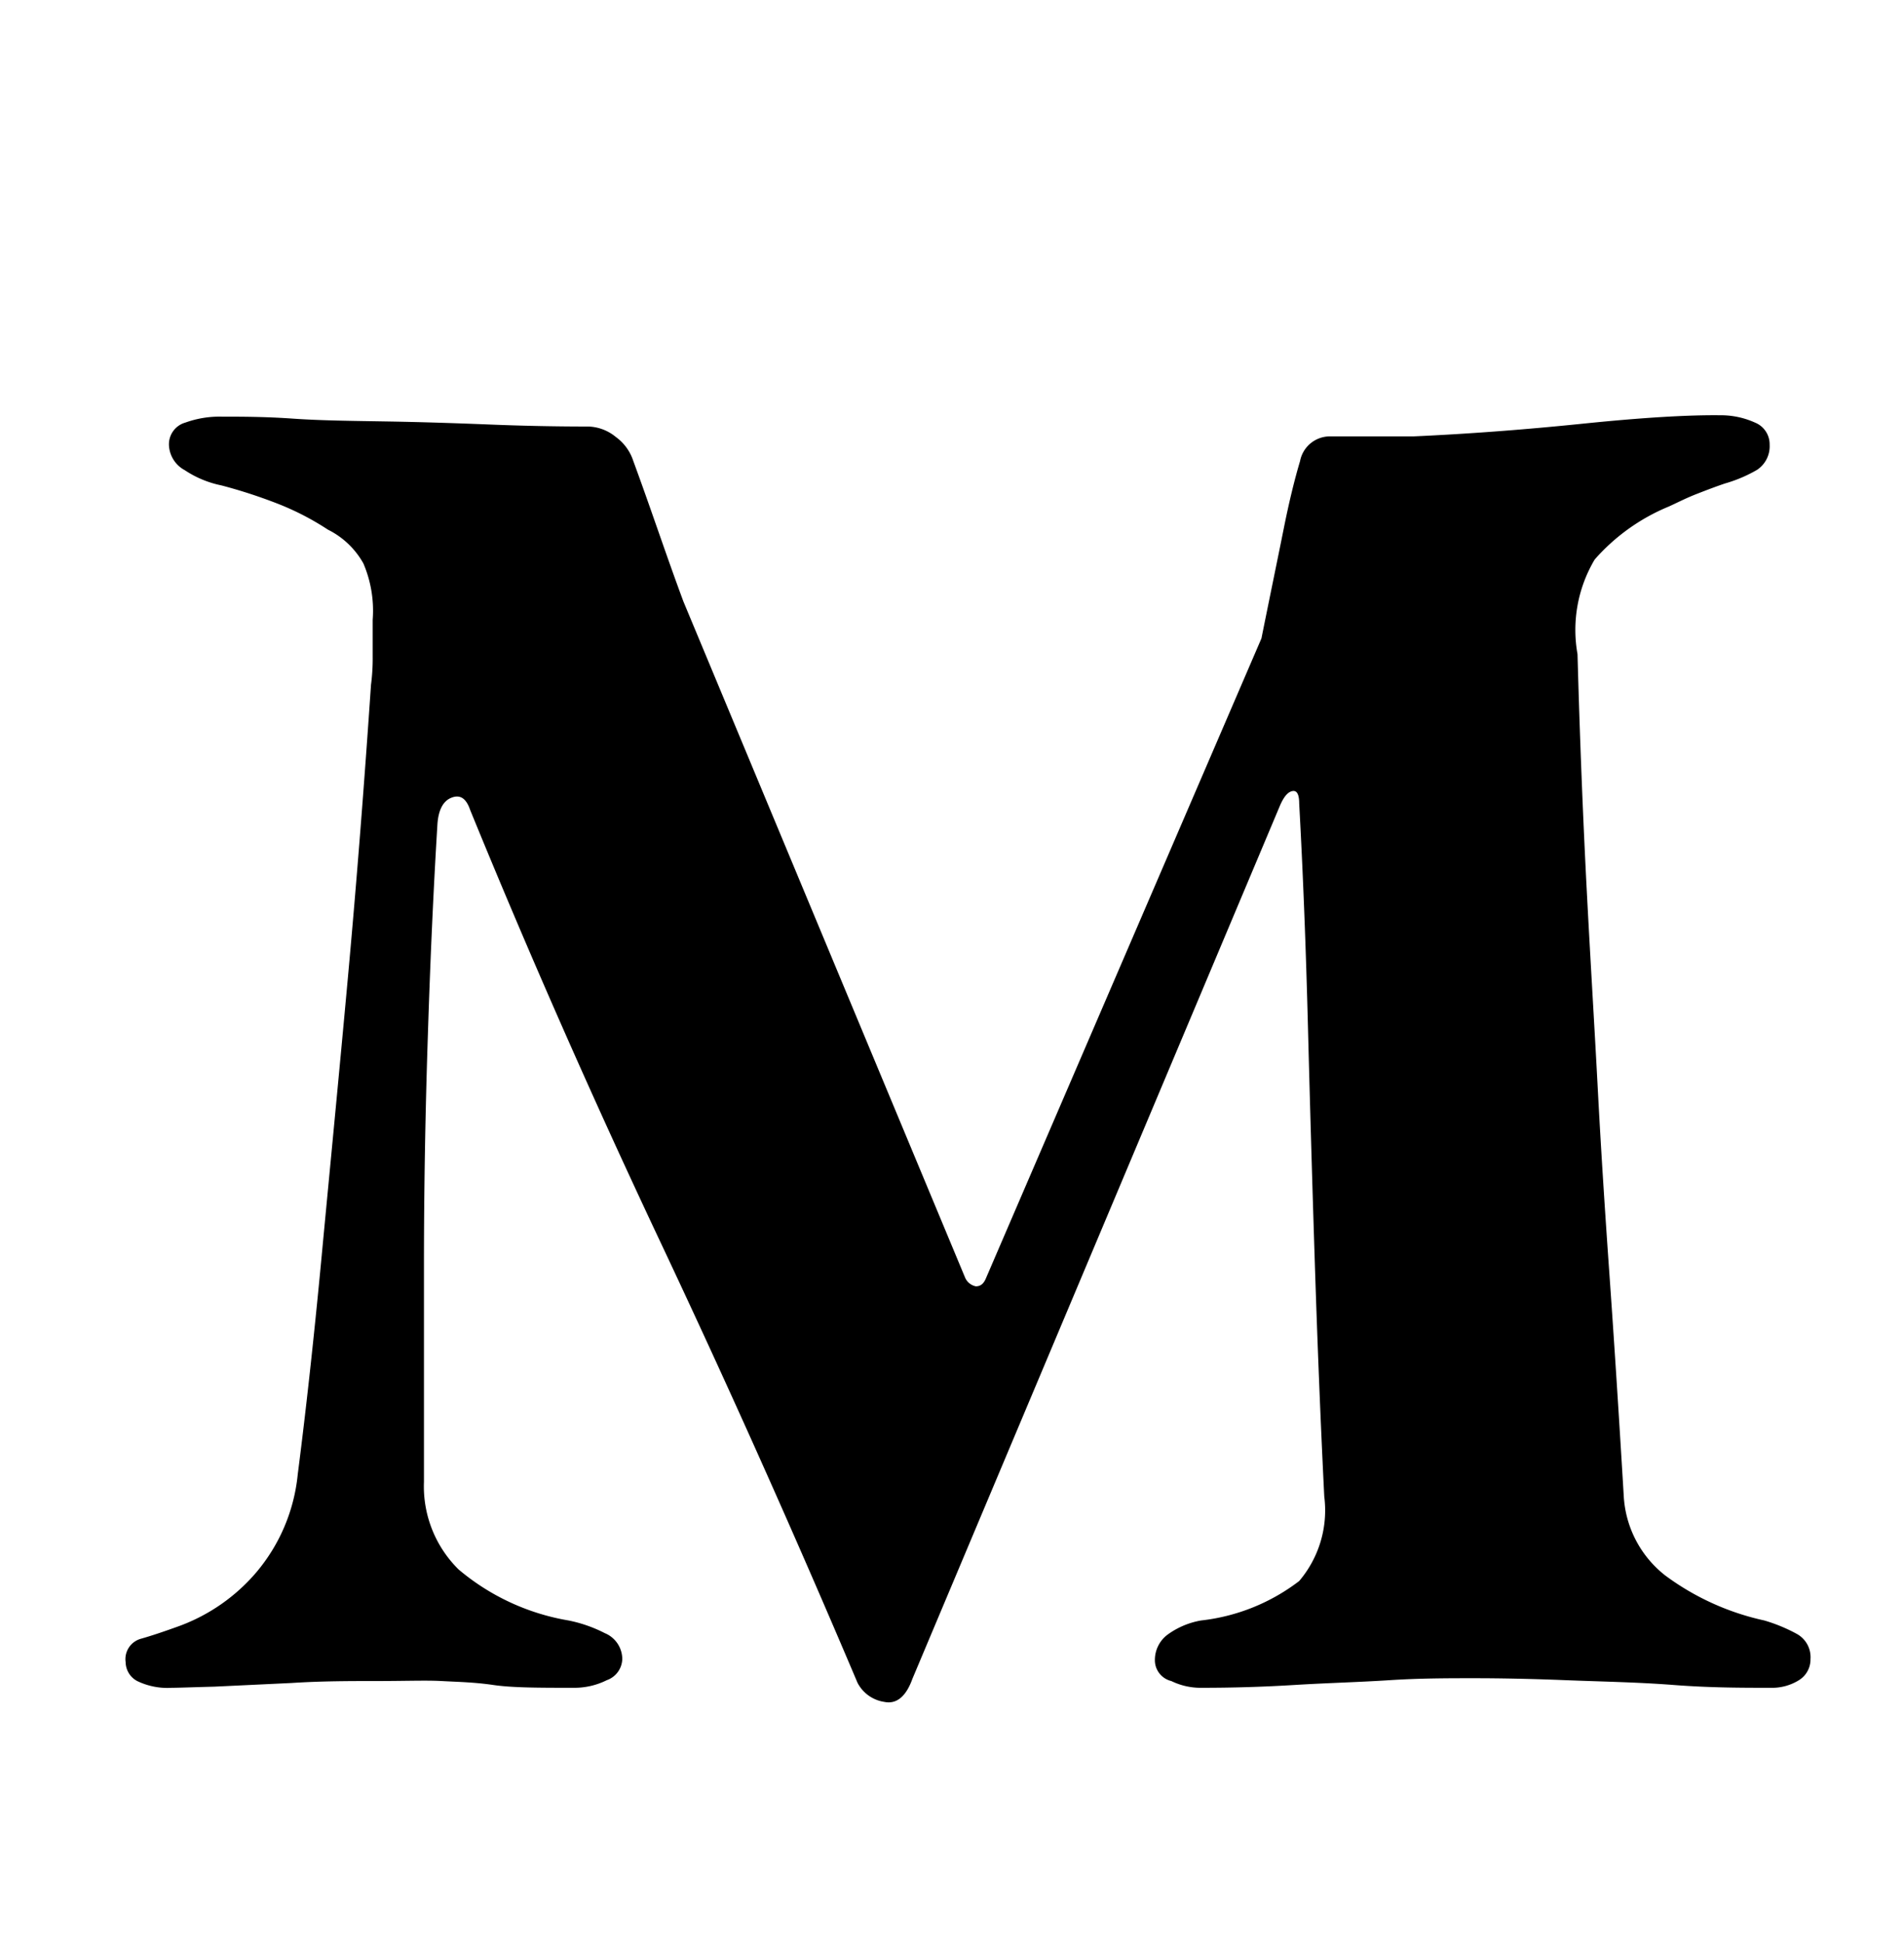 <svg id="Слой_1" data-name="Слой 1" xmlns="http://www.w3.org/2000/svg" viewBox="0 0 67.59 68.96"><title>м</title><path d="M6.1,59.91a2.47,2.47,0,0,1-1.23-.24A.77.77,0,0,1,4.46,59,.75.75,0,0,1,5,58.17c.39-.11.83-.26,1.33-.44a6.57,6.57,0,0,0,2.77-1.92,6.35,6.35,0,0,0,1.47-3.48c.27-2.1.56-4.68.85-7.76s.61-6.36.93-9.87.59-7,.82-10.39a7.16,7.16,0,0,0,.06-1V22A4.26,4.26,0,0,0,12.9,20a2.94,2.94,0,0,0-1.26-1.2,9.65,9.65,0,0,0-1.78-.92,18.27,18.27,0,0,0-2-.65,3.66,3.66,0,0,1-1.3-.54A1.06,1.06,0,0,1,6,15.84.8.8,0,0,1,6.58,15a3.58,3.58,0,0,1,1.3-.21c.68,0,1.52,0,2.52.07s2.11.08,3.32.1,2.44.06,3.69.11,2.4.07,3.45.07a1.6,1.6,0,0,1,1,.37,1.7,1.7,0,0,1,.62.85c.32.87.61,1.7.89,2.5s.57,1.63.89,2.49l10,24a.53.53,0,0,0,.38.31c.16,0,.28-.08.37-.31l9.77-22.69c.32-1.59.59-2.89.79-3.89s.4-1.8.58-2.4a1.08,1.08,0,0,1,1.09-.88h2.94q2.88-.13,6-.45t4.89-.3A2.94,2.94,0,0,1,62.3,15a.83.83,0,0,1,.52.79,1,1,0,0,1-.45.89,5,5,0,0,1-1.13.48c-.27.09-.59.21-1,.37s-.69.31-1,.45a7.1,7.1,0,0,0-2.63,1.88A4.89,4.89,0,0,0,56,23.22c.09,3.28.21,6.15.34,8.61s.27,4.74.38,6.83.25,4.27.41,6.53.33,4.88.51,7.89a3.85,3.85,0,0,0,1.47,2.84,9.19,9.19,0,0,0,3.52,1.6,5.8,5.8,0,0,1,1.16.48.94.94,0,0,1,.48.89.86.86,0,0,1-.41.75,1.8,1.8,0,0,1-1,.27c-1,0-2.16,0-3.45-.1s-2.58-.12-3.83-.17-2.34-.07-3.25-.07-1.92,0-3,.07-2.24.1-3.38.17-2.23.1-3.28.1a2.37,2.37,0,0,1-1.09-.24A.76.76,0,0,1,41,59a1.12,1.12,0,0,1,.48-1,2.84,2.84,0,0,1,1.16-.48,7,7,0,0,0,3.48-1.4,3.87,3.87,0,0,0,.89-3c-.14-2.82-.25-5.64-.34-8.44s-.17-5.56-.24-8.27-.17-5.34-.31-7.89c0-.32-.08-.47-.24-.44s-.3.19-.44.51l-13.05,31c-.23.64-.57.91-1,.82a1.28,1.28,0,0,1-.95-.68q-3.36-7.93-7-15.65T16.69,28.75c-.14-.41-.35-.55-.65-.44s-.47.42-.51.92q-.21,3.42-.34,7.48c-.09,2.71-.14,5.45-.14,8.2V52.6a4.14,4.14,0,0,0,1.23,3.11,8.15,8.15,0,0,0,3.9,1.81,4.94,4.94,0,0,1,1.29.45,1,1,0,0,1,.62.92.82.82,0,0,1-.55.75,2.57,2.57,0,0,1-1.16.27c-1.23,0-2.19,0-2.87-.1s-1.3-.11-1.84-.14-1.3,0-2.26,0-2,0-3.07.07l-2.74.13C6.83,59.89,6.33,59.91,6.1,59.91Z"/></svg>